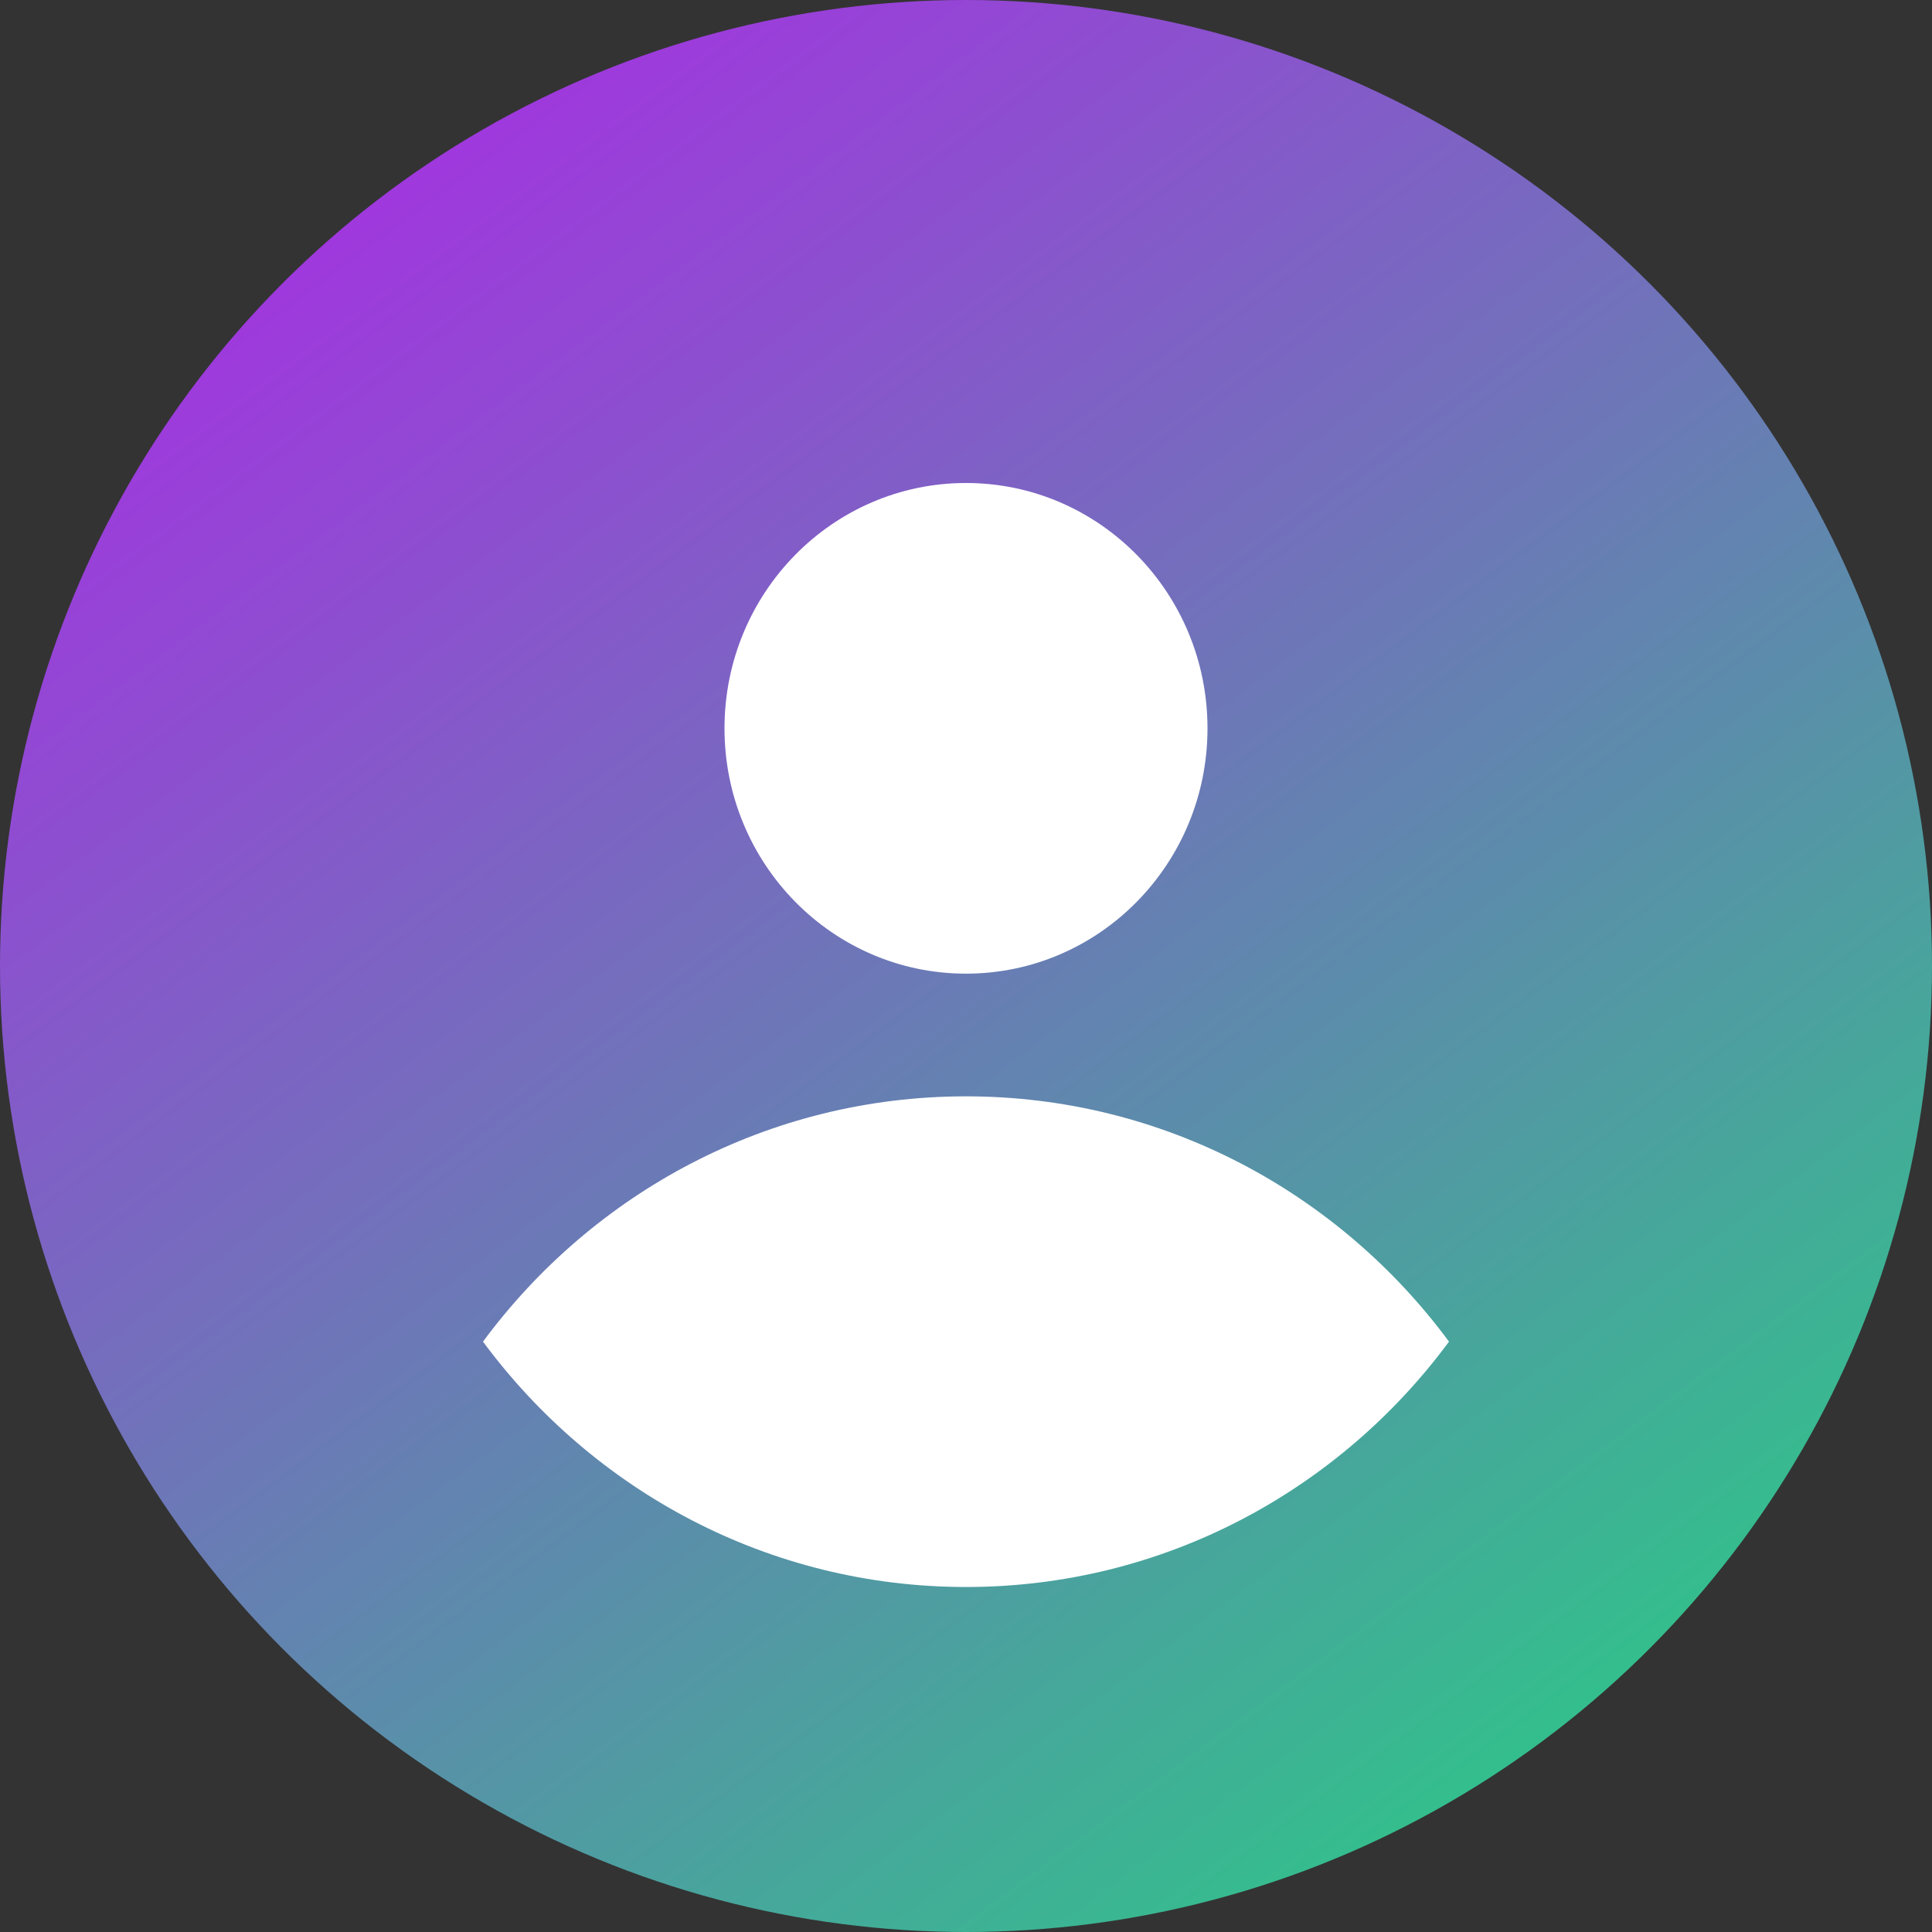 <svg width="28" height="28" viewBox="0 0 28 28" fill="none" xmlns="http://www.w3.org/2000/svg">
<rect x="0" y="0" width="28" height="28" fill="#333333" stroke="none"/>
<circle cx="14" cy="14" r="14" fill="url(#paint0_linear_5561_5323)"/>
<path d="M14 14.111C15.933 14.111 17.5 12.519 17.5 10.556C17.5 8.592 15.933 7 14 7C12.067 7 10.5 8.592 10.5 10.556C10.5 12.519 12.067 14.111 14 14.111ZM14 15.889C11.138 15.889 8.596 17.285 7 19.444C8.596 21.604 11.138 23 14 23C16.862 23 19.404 21.604 21 19.444C19.404 17.285 16.862 15.889 14 15.889Z" fill="white"/>
<defs>
<linearGradient id="paint0_linear_5561_5323" x1="-8.37913e-07" y1="-7.636" x2="31.818" y2="35" gradientUnits="userSpaceOnUse">
<stop stop-color="#CC00FF"/>
<stop offset="1" stop-color="#00FF66"/>
</linearGradient>
</defs>
</svg>
